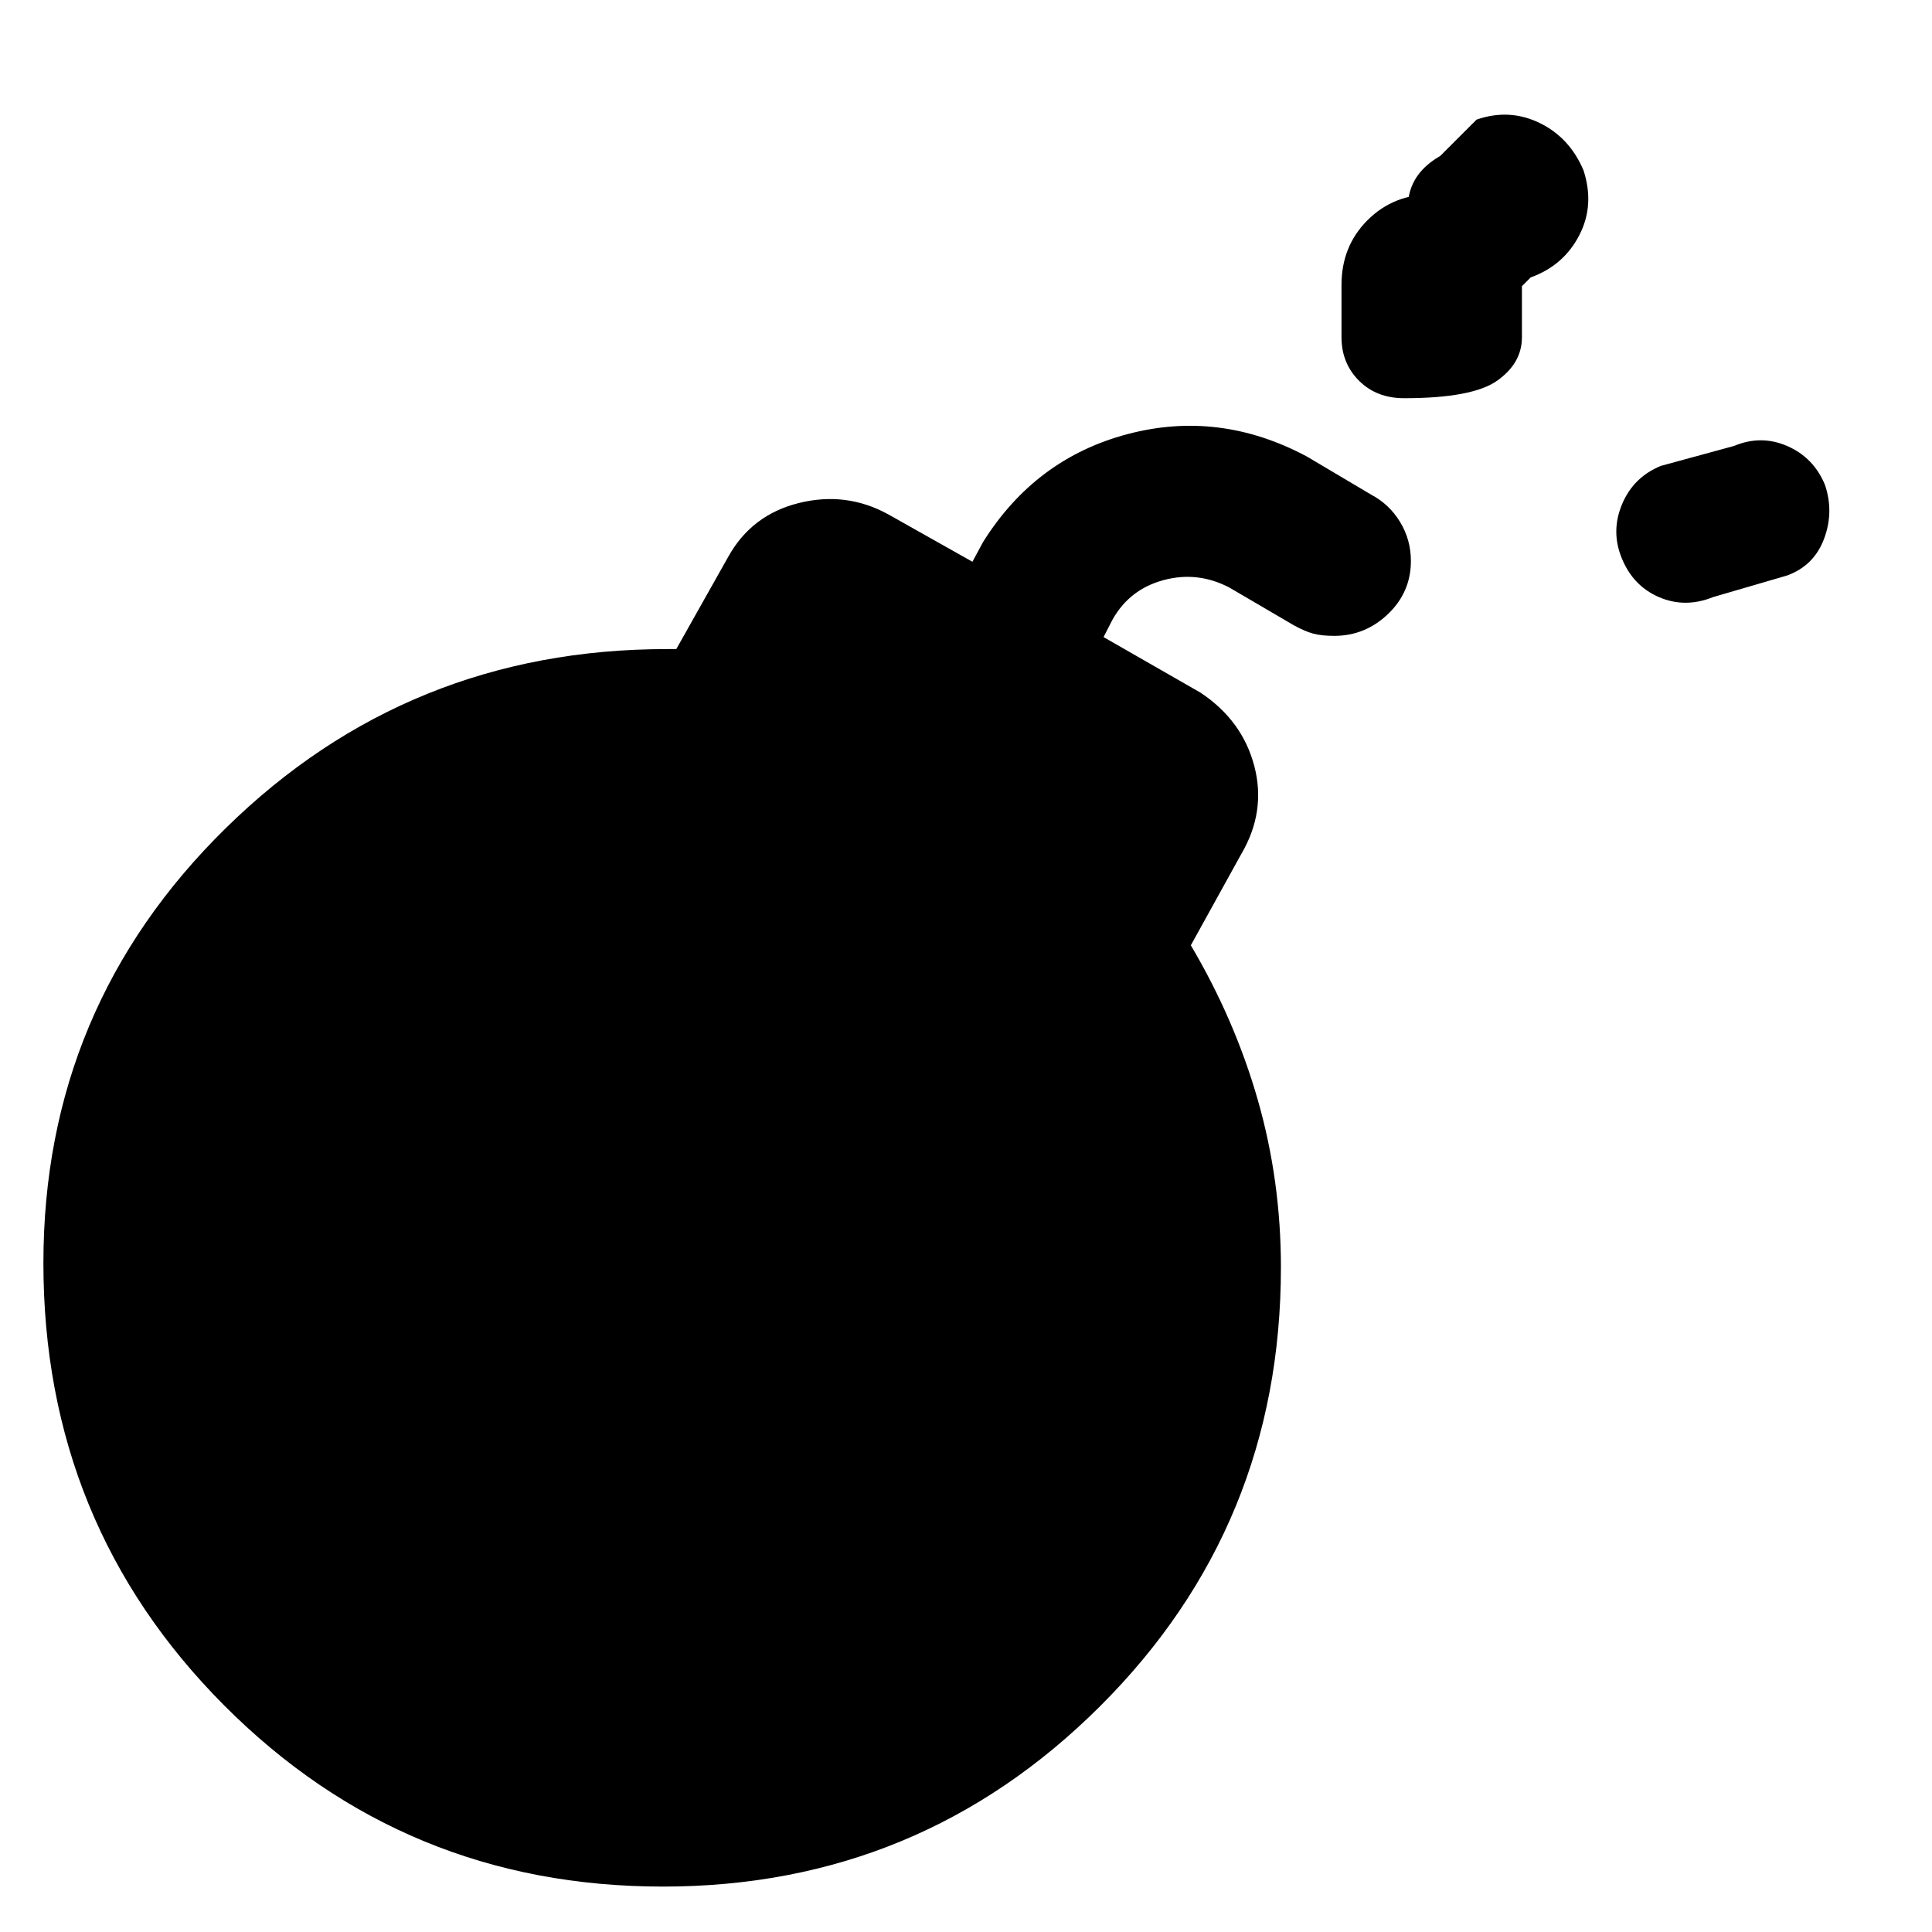 <svg xmlns="http://www.w3.org/2000/svg" height="48" viewBox="0 -960 960 960" width="48"><path d="M851.261-663.325q-13.913 5.608-26.815.076-12.902-5.531-18.511-19.184-5.609-13.414.022-26.936 5.63-13.522 19.304-19.13l36.435-9.935q13.405-5.609 26.442.091 13.036 5.7 18.645 19.185 4.609 13.485-.417 26.887-5.026 13.402-18.431 18.25l-36.674 10.696Zm-153.559-98.806q-13.725 0-22.42-8.696-8.696-8.695-8.696-21.609v-25.978q0-19.253 12.923-32.17 12.923-12.917 32.185-12.917 18.501 0 31.522 12.917 13.022 12.917 13.022 32.17v25.978q0 12.914-12.33 21.609-12.33 8.696-46.206 8.696Zm5.712-81.195q-5.87-10.675-2.805-21.49 3.065-10.814 15.022-17.684l18.065-18.065q16.273-5.63 31.278 1.641 15.005 7.272 21.875 23.598 5.63 17.273-2.142 32.278-7.771 15.005-24.097 20.874l-18.066 18.065q-11.664 6.87-22.462-.26-10.799-7.131-16.668-38.957Zm-40.465 199.283q-6.319 0-10.438-1.12-4.12-1.12-9.598-4.12L610.957-668q-15.761-8.283-32.663-3.783-16.903 4.5-25.424 19.544l-4.522 8.804 48.174 27.609q20.787 13.813 26.731 36.461 5.943 22.648-6.536 43.843l-25 45.239q21.881 37 33.321 77 11.44 40 11.44 83 0 128.479-89.851 218.098-89.852 89.62-217.218 89.62-128.366 0-218.105-90.111-89.739-90.111-89.739-219.717 0-127.129 90.62-216.107 90.619-88.978 219.342-88.978h4.516l25.761-45.761q11.574-20.922 35.081-26.798 23.506-5.876 44.463 5.602l41.848 23.565 5.282-9.804q26-41.478 71.718-53.598 45.717-12.119 89.195 11.12l31.957 18.956q9 4.761 14.359 13.588 5.358 8.827 5.358 19.369 0 15.448-11.35 26.322-11.351 10.874-26.766 10.874Z"/></svg>